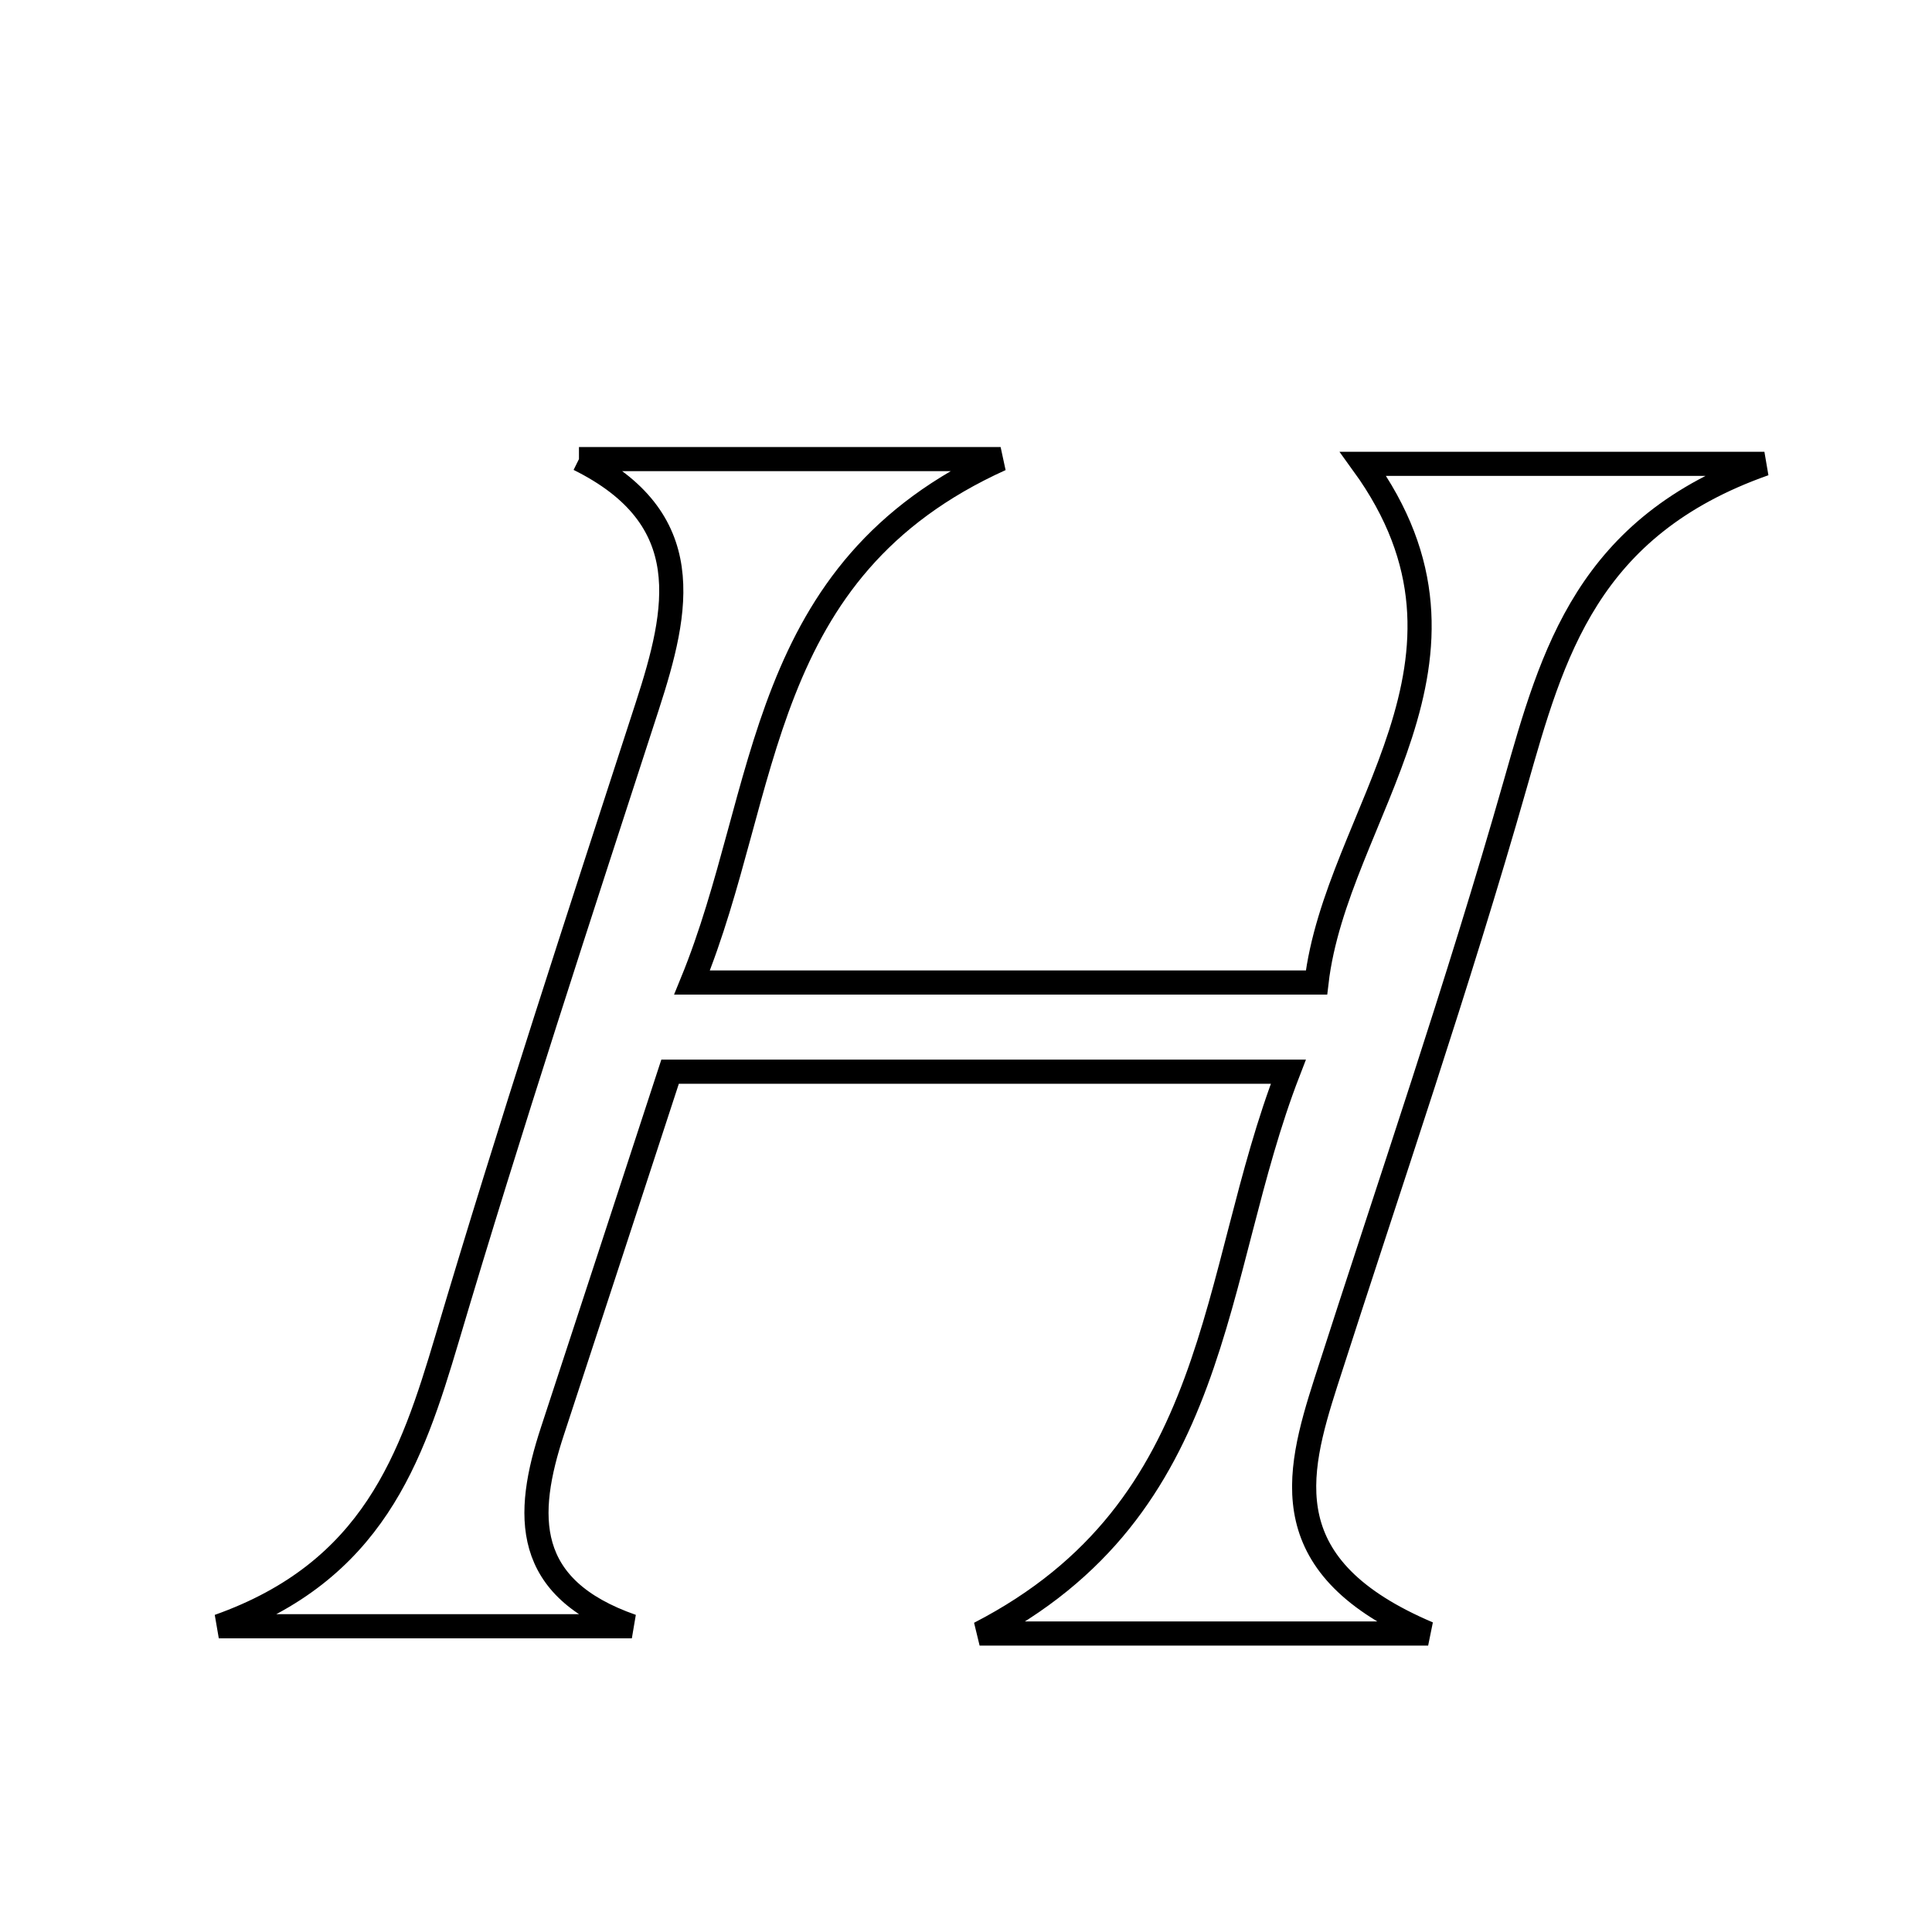 <svg xmlns="http://www.w3.org/2000/svg" viewBox="0.0 0.0 24.0 24.0" height="200px" width="200px"><path fill="none" stroke="black" stroke-width=".3" stroke-opacity="1.0"  filling="0" d="M7.192 5.703 C8.791 5.703 10.389 5.703 12.43 5.703 C9.384 7.082 9.573 9.821 8.597 12.205 C11.254 12.205 13.685 12.205 16.354 12.205 C16.598 10.116 18.702 8.205 16.933 5.762 C18.249 5.762 19.818 5.762 21.918 5.762 C19.715 6.539 19.287 8.115 18.824 9.739 C18.112 12.238 17.265 14.698 16.47 17.173 C16.097 18.338 15.816 19.475 17.741 20.292 C15.636 20.292 14.087 20.292 12.169 20.292 C15.204 18.726 15.018 15.86 16.004 13.313 C13.31 13.313 10.882 13.313 8.324 13.313 C7.827 14.831 7.347 16.304 6.863 17.776 C6.518 18.823 6.495 19.729 7.849 20.202 C6.278 20.202 4.707 20.202 2.718 20.202 C4.635 19.521 5.112 18.115 5.552 16.635 C6.334 13.999 7.192 11.386 8.041 8.771 C8.431 7.569 8.678 6.44 7.192 5.703"></path></svg>